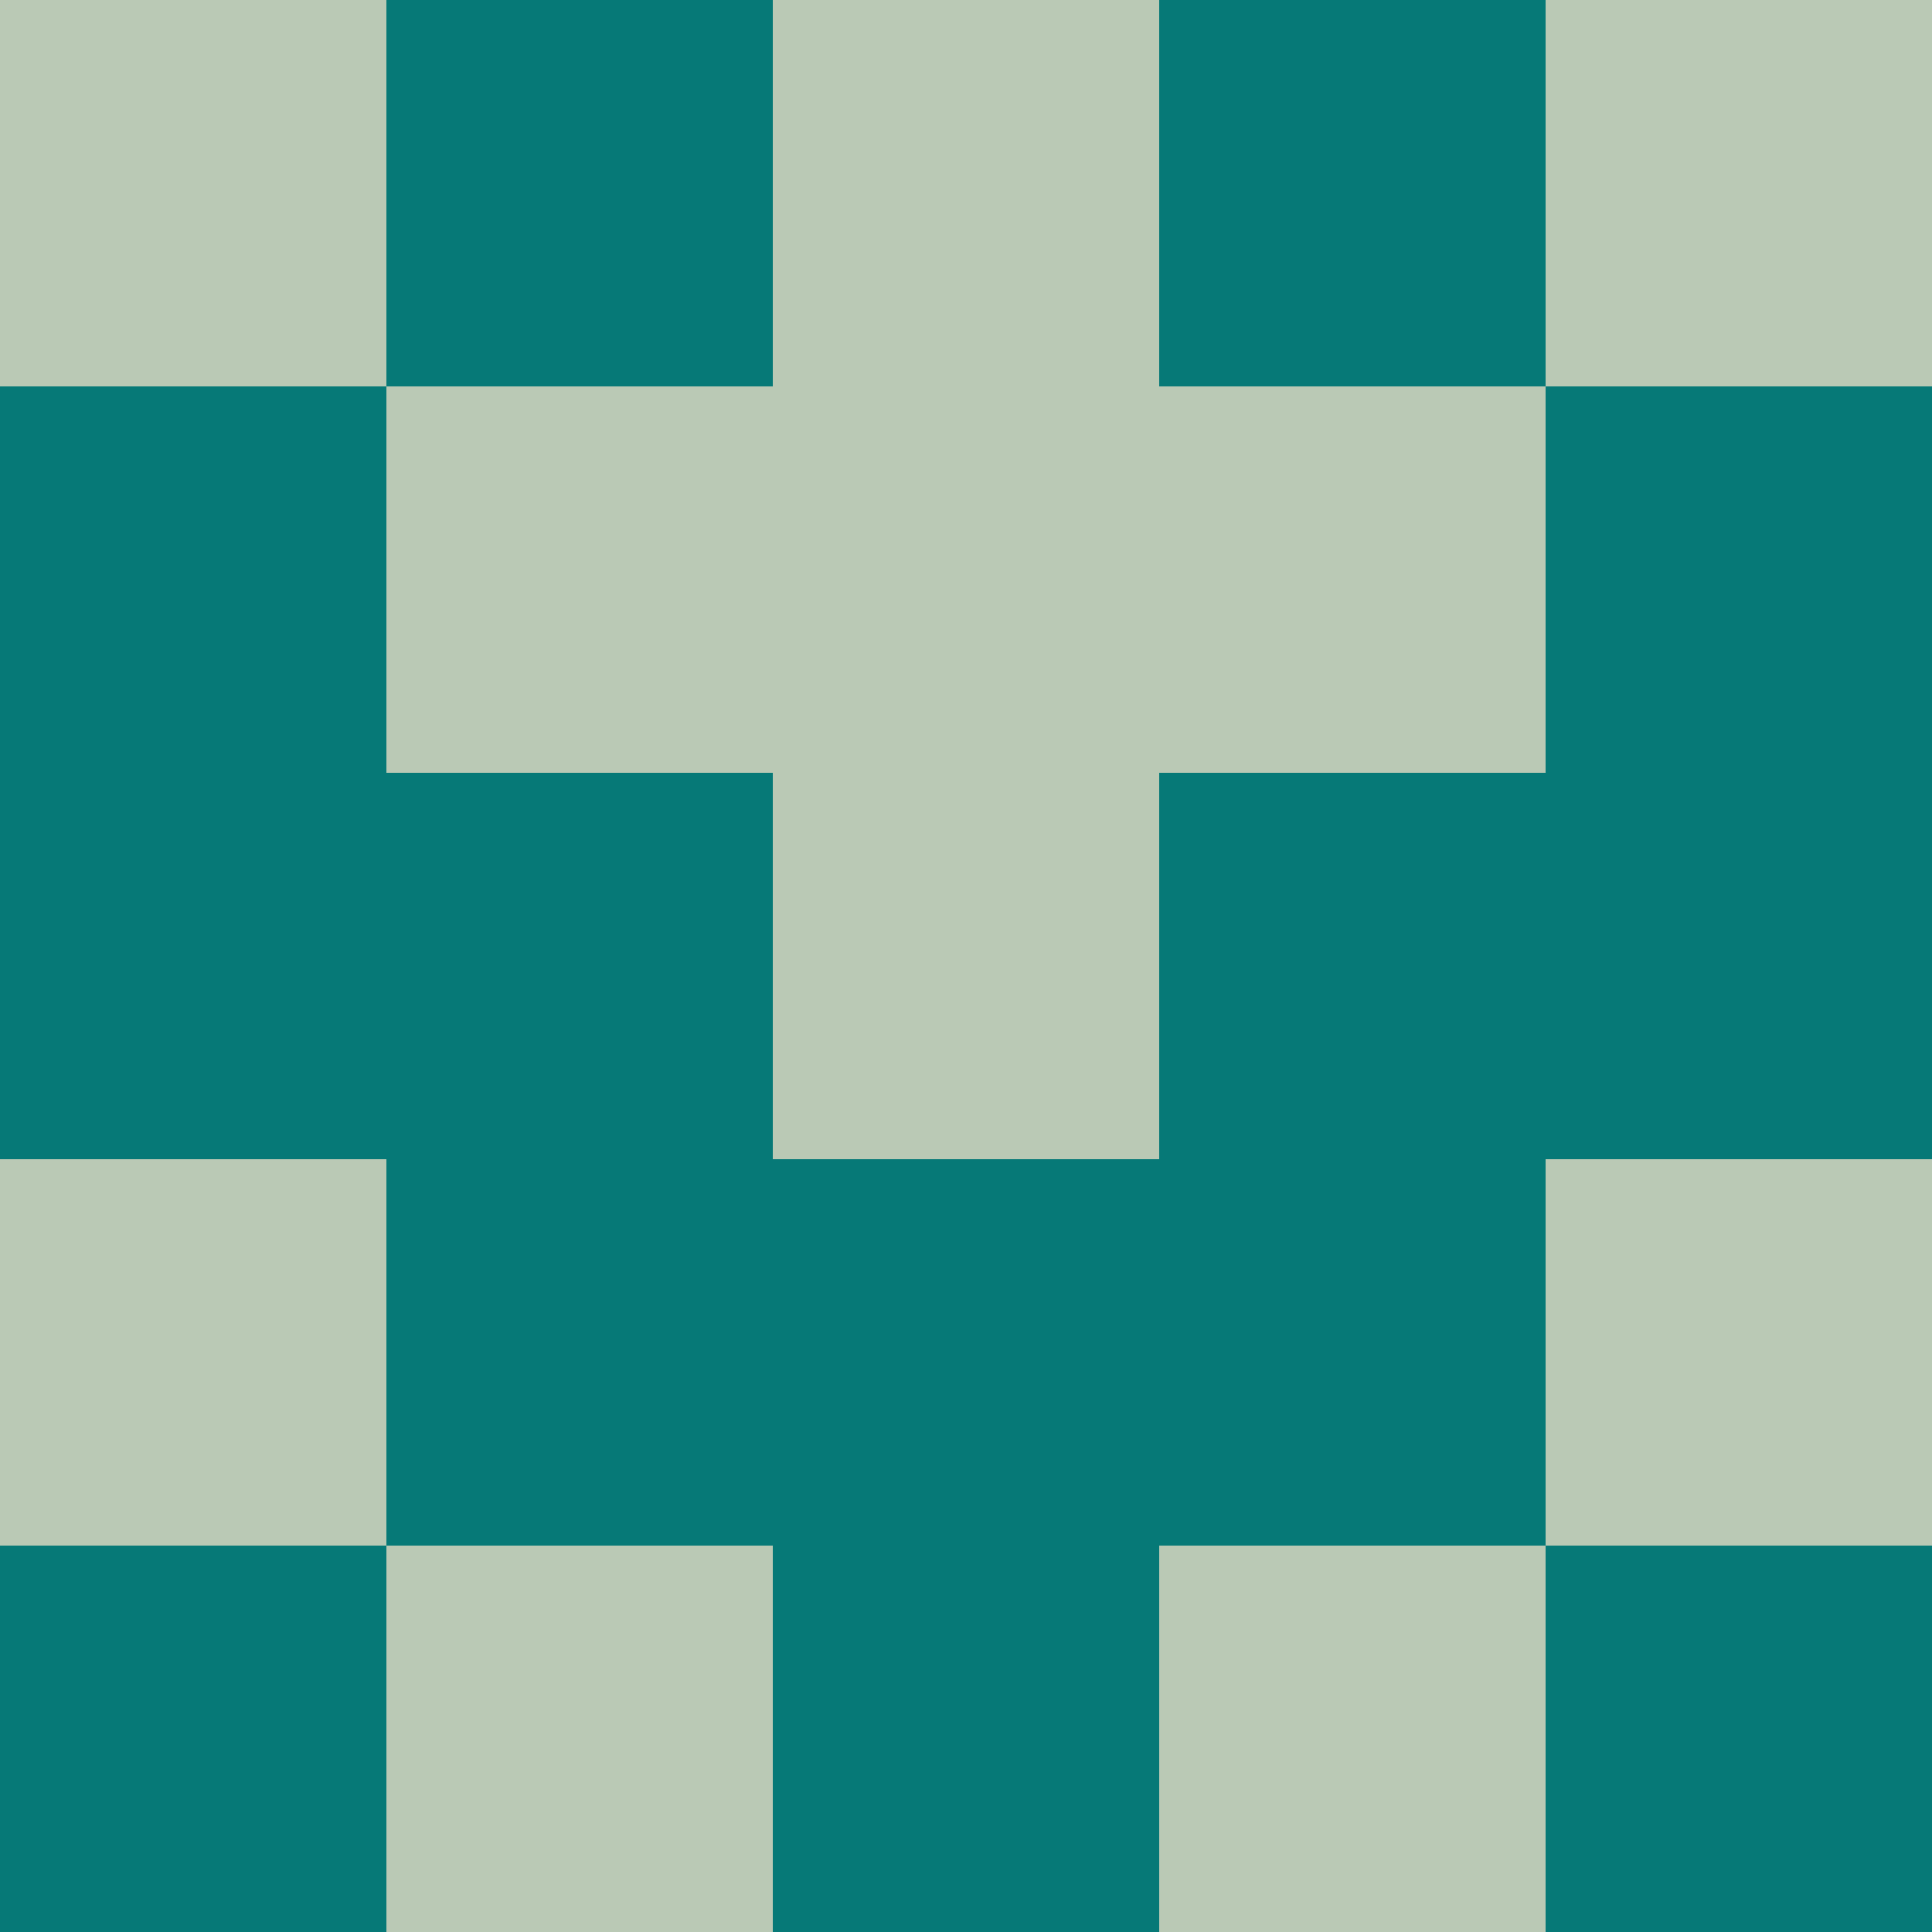 <?xml version="1.0" encoding="utf-8"?>
<!DOCTYPE svg PUBLIC "-//W3C//DTD SVG 20010904//EN"
        "http://www.w3.org/TR/2001/REC-SVG-20010904/DTD/svg10.dtd">

<svg width="400" height="400" viewBox="0 0 5 5"
    xmlns="http://www.w3.org/2000/svg"
    xmlns:xlink="http://www.w3.org/1999/xlink">
            <rect x="0" y="0" width="1" height="1" fill="#BAC9B5" />
        <rect x="0" y="1" width="1" height="1" fill="#067977" />
        <rect x="0" y="2" width="1" height="1" fill="#067977" />
        <rect x="0" y="3" width="1" height="1" fill="#BAC9B5" />
        <rect x="0" y="4" width="1" height="1" fill="#067977" />
                <rect x="1" y="0" width="1" height="1" fill="#067977" />
        <rect x="1" y="1" width="1" height="1" fill="#BAC9B5" />
        <rect x="1" y="2" width="1" height="1" fill="#067977" />
        <rect x="1" y="3" width="1" height="1" fill="#067977" />
        <rect x="1" y="4" width="1" height="1" fill="#BAC9B5" />
                <rect x="2" y="0" width="1" height="1" fill="#BAC9B5" />
        <rect x="2" y="1" width="1" height="1" fill="#BAC9B5" />
        <rect x="2" y="2" width="1" height="1" fill="#BAC9B5" />
        <rect x="2" y="3" width="1" height="1" fill="#067977" />
        <rect x="2" y="4" width="1" height="1" fill="#067977" />
                <rect x="3" y="0" width="1" height="1" fill="#067977" />
        <rect x="3" y="1" width="1" height="1" fill="#BAC9B5" />
        <rect x="3" y="2" width="1" height="1" fill="#067977" />
        <rect x="3" y="3" width="1" height="1" fill="#067977" />
        <rect x="3" y="4" width="1" height="1" fill="#BAC9B5" />
                <rect x="4" y="0" width="1" height="1" fill="#BAC9B5" />
        <rect x="4" y="1" width="1" height="1" fill="#067977" />
        <rect x="4" y="2" width="1" height="1" fill="#067977" />
        <rect x="4" y="3" width="1" height="1" fill="#BAC9B5" />
        <rect x="4" y="4" width="1" height="1" fill="#067977" />
        
</svg>


